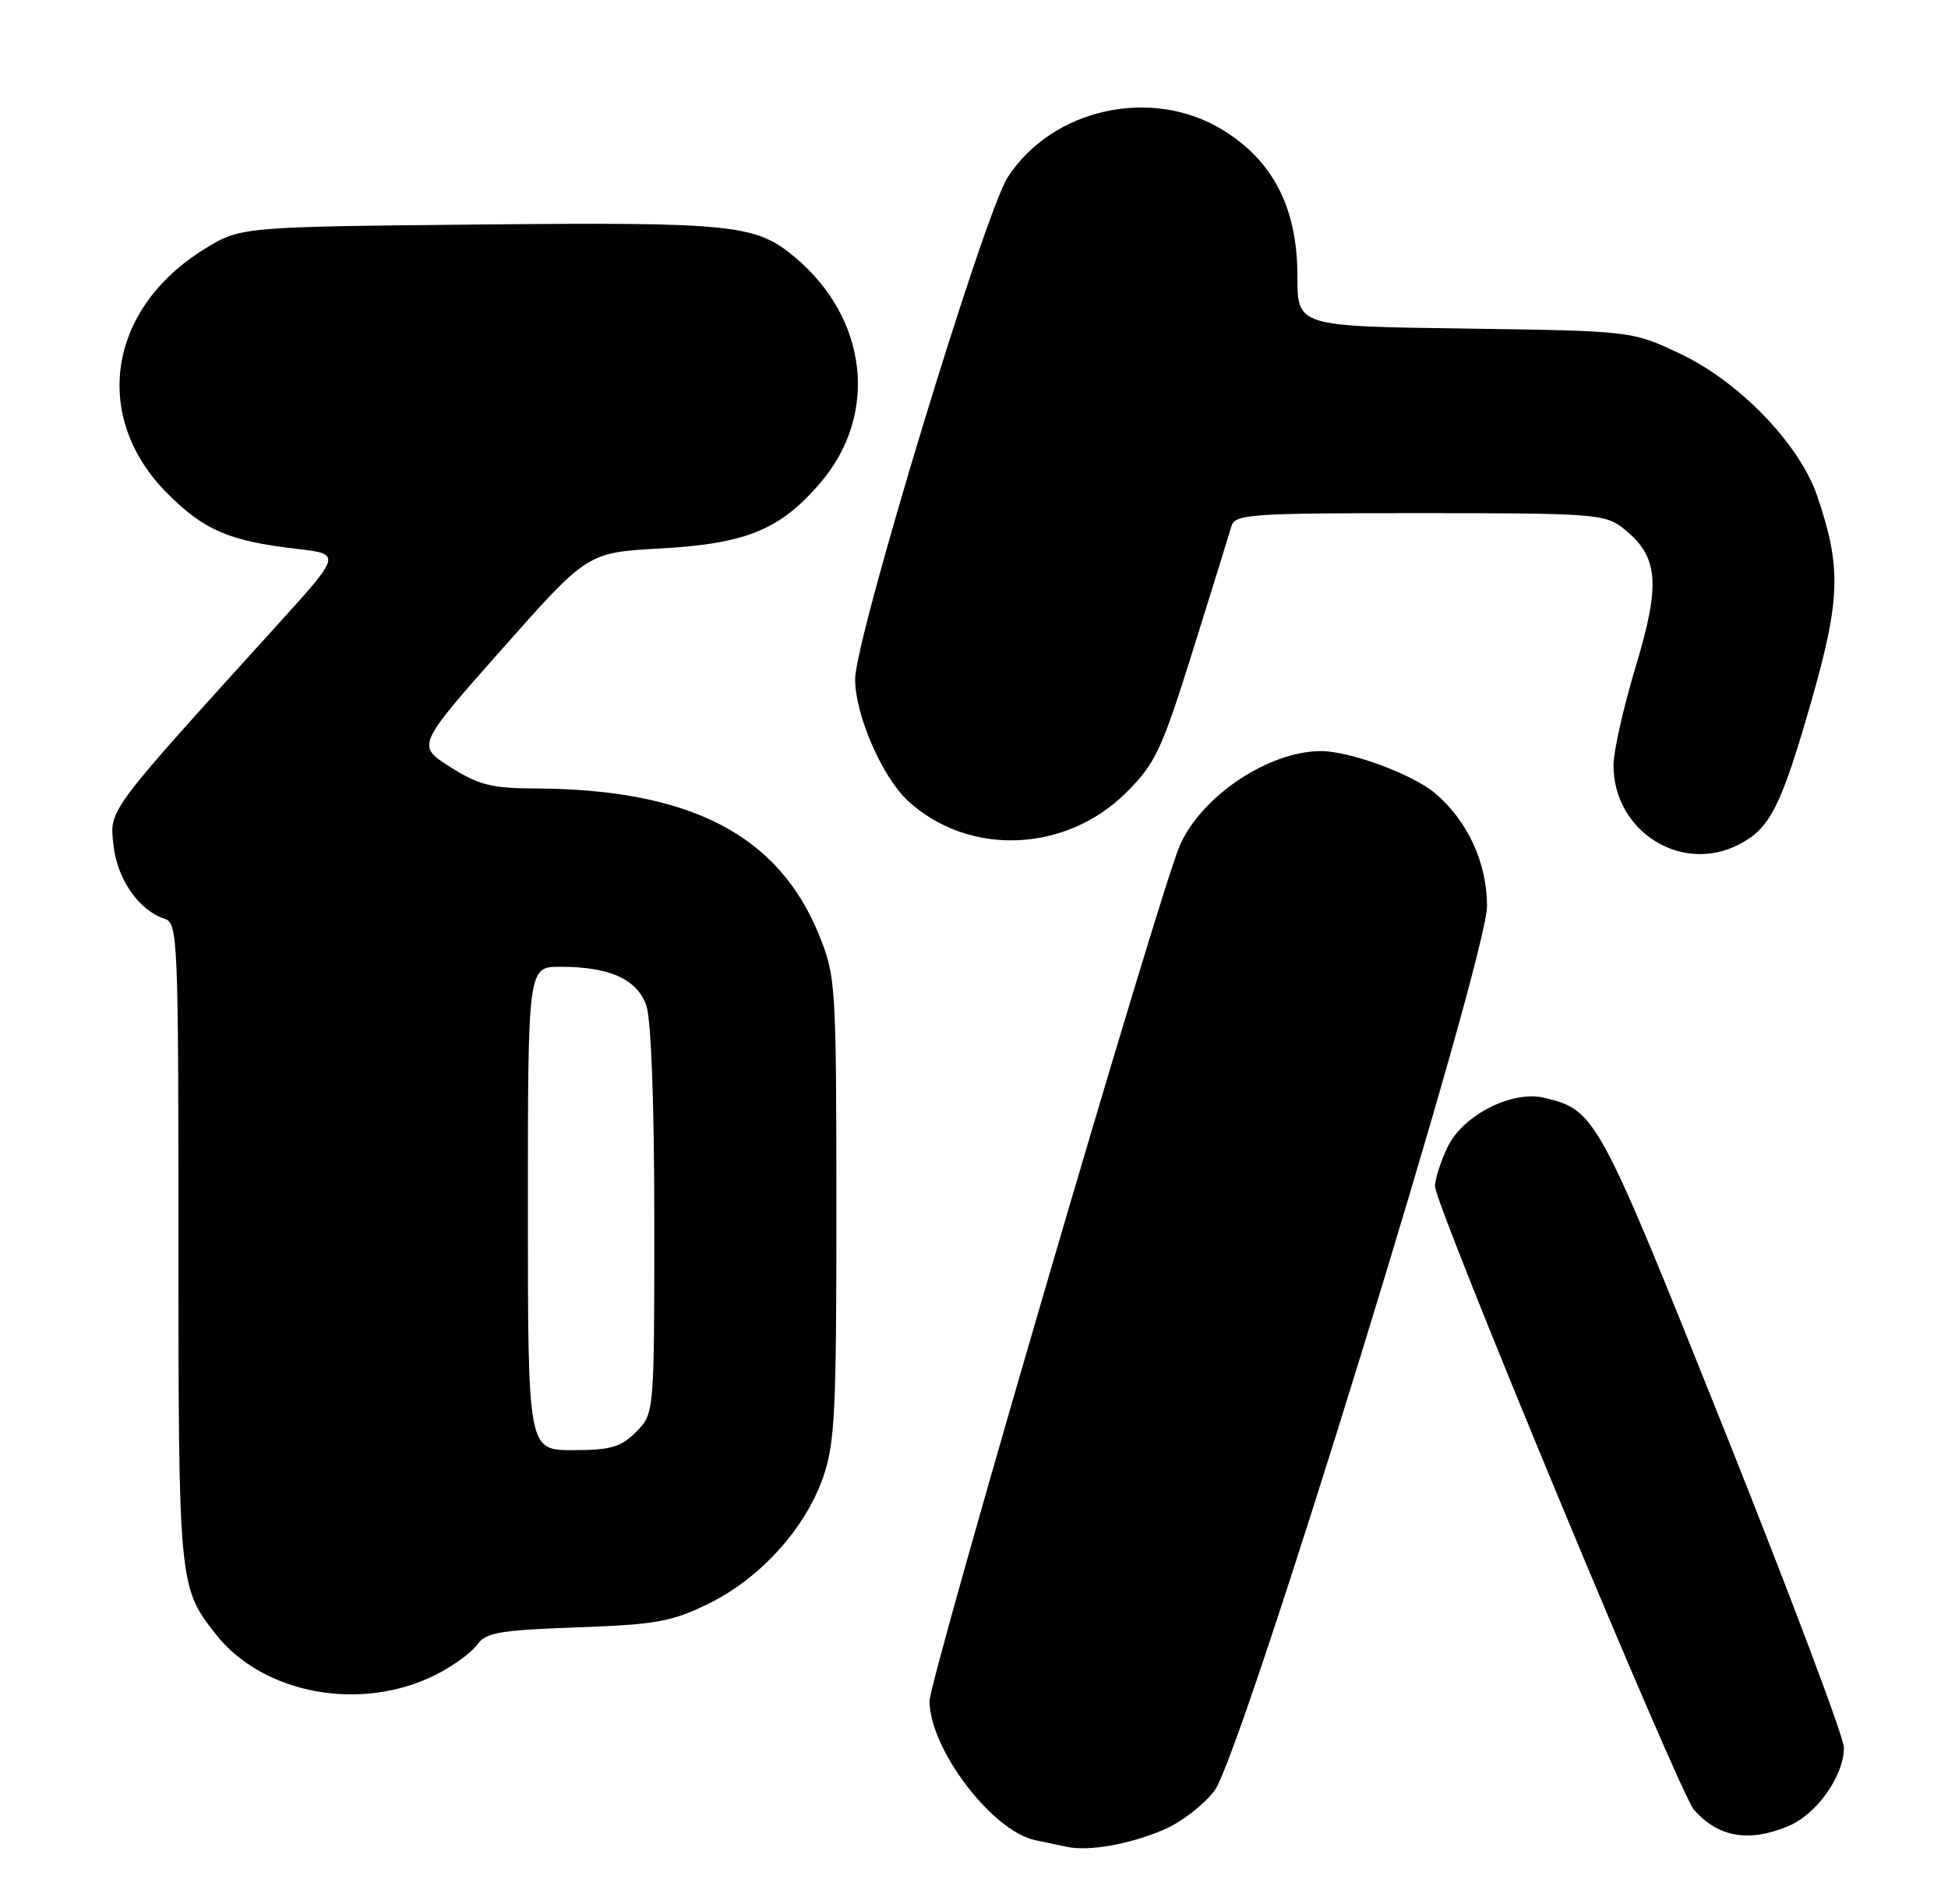 <?xml version="1.0" encoding="UTF-8" standalone="no"?>
<!DOCTYPE svg PUBLIC "-//W3C//DTD SVG 1.1//EN" "http://www.w3.org/Graphics/SVG/1.1/DTD/svg11.dtd" >
<svg xmlns="http://www.w3.org/2000/svg" xmlns:xlink="http://www.w3.org/1999/xlink" version="1.1" viewBox="0 0 262 256">
 <g >
 <path fill="currentColor"
d=" M 156.61 246.00 C 158.87 245.03 161.90 242.69 163.34 240.80 C 167.01 235.99 200.00 128.93 200.00 121.84 C 200.00 116.02 197.38 110.34 193.00 106.65 C 189.97 104.10 181.56 101.00 177.68 101.00 C 170.64 101.00 161.63 107.01 158.69 113.67 C 156.00 119.76 125.00 225.75 125.02 228.77 C 125.07 235.22 133.43 246.20 139.22 247.44 C 140.48 247.70 142.40 248.11 143.50 248.34 C 146.49 248.97 151.99 247.99 156.61 246.00 Z  M 240.51 245.56 C 244.35 243.96 247.99 238.82 248.00 235.00 C 248.00 233.62 240.75 214.38 231.90 192.24 C 214.93 149.84 214.63 149.29 207.71 147.62 C 203.37 146.57 196.72 149.96 194.68 154.27 C 193.76 156.21 193.00 158.57 193.00 159.51 C 193.00 162.02 225.88 241.17 227.84 243.37 C 231.13 247.07 235.21 247.77 240.51 245.56 Z  M 58.71 225.15 C 61.00 223.98 63.46 222.18 64.19 221.15 C 65.32 219.53 67.19 219.20 77.58 218.83 C 88.23 218.45 90.32 218.08 95.29 215.65 C 102.22 212.26 108.29 205.56 110.70 198.67 C 112.29 194.11 112.50 189.81 112.49 162.50 C 112.48 132.54 112.41 131.31 110.20 125.82 C 104.72 112.23 92.80 106.08 71.78 106.02 C 66.13 106.00 64.36 105.55 60.54 103.13 C 56.02 100.26 56.02 100.26 67.52 87.28 C 79.02 74.29 79.02 74.29 88.85 73.75 C 100.36 73.11 104.93 71.24 110.34 64.92 C 118.19 55.74 116.75 42.86 106.94 34.61 C 101.67 30.17 98.65 29.86 64.42 30.19 C 32.34 30.50 32.34 30.50 27.45 33.52 C 14.47 41.56 12.28 56.12 22.53 66.37 C 27.46 71.31 30.86 72.76 39.89 73.80 C 45.94 74.50 45.94 74.50 37.33 84.00 C 14.16 109.55 14.72 108.80 15.27 113.70 C 15.78 118.27 18.72 122.46 22.16 123.55 C 23.91 124.11 24.00 126.24 24.00 167.10 C 24.00 212.89 24.05 213.44 29.01 219.74 C 35.39 227.86 48.67 230.27 58.71 225.15 Z  M 233.90 113.55 C 238.07 111.39 239.55 108.47 243.58 94.43 C 247.55 80.58 247.68 76.28 244.41 66.70 C 242.04 59.73 233.97 51.35 226.00 47.58 C 219.50 44.50 219.50 44.50 197.00 44.18 C 174.49 43.87 174.49 43.87 174.50 37.16 C 174.50 28.04 171.28 21.68 164.52 17.51 C 154.99 11.62 141.59 14.53 135.55 23.81 C 132.40 28.63 115.00 85.87 115.01 91.34 C 115.02 96.15 118.66 104.51 122.13 107.70 C 130.29 115.20 143.37 114.68 151.51 106.54 C 155.42 102.63 156.25 100.85 160.47 87.37 C 163.03 79.19 165.35 71.71 165.63 70.75 C 166.09 69.14 168.17 69.00 190.93 69.00 C 214.28 69.00 215.88 69.12 218.29 71.02 C 223.06 74.77 223.40 78.36 220.02 89.55 C 218.37 95.02 217.02 101.01 217.01 102.85 C 216.98 111.77 226.13 117.57 233.90 113.55 Z  M 71.00 162.50 C 71.00 130.00 71.00 130.00 75.35 130.00 C 82.00 130.00 85.69 131.66 86.93 135.22 C 87.58 137.11 88.00 148.34 88.00 164.19 C 88.00 190.09 88.00 190.09 85.55 192.55 C 83.48 194.61 82.13 195.00 77.05 195.00 C 71.00 195.00 71.00 195.00 71.00 162.50 Z "/>
</g>
</svg>